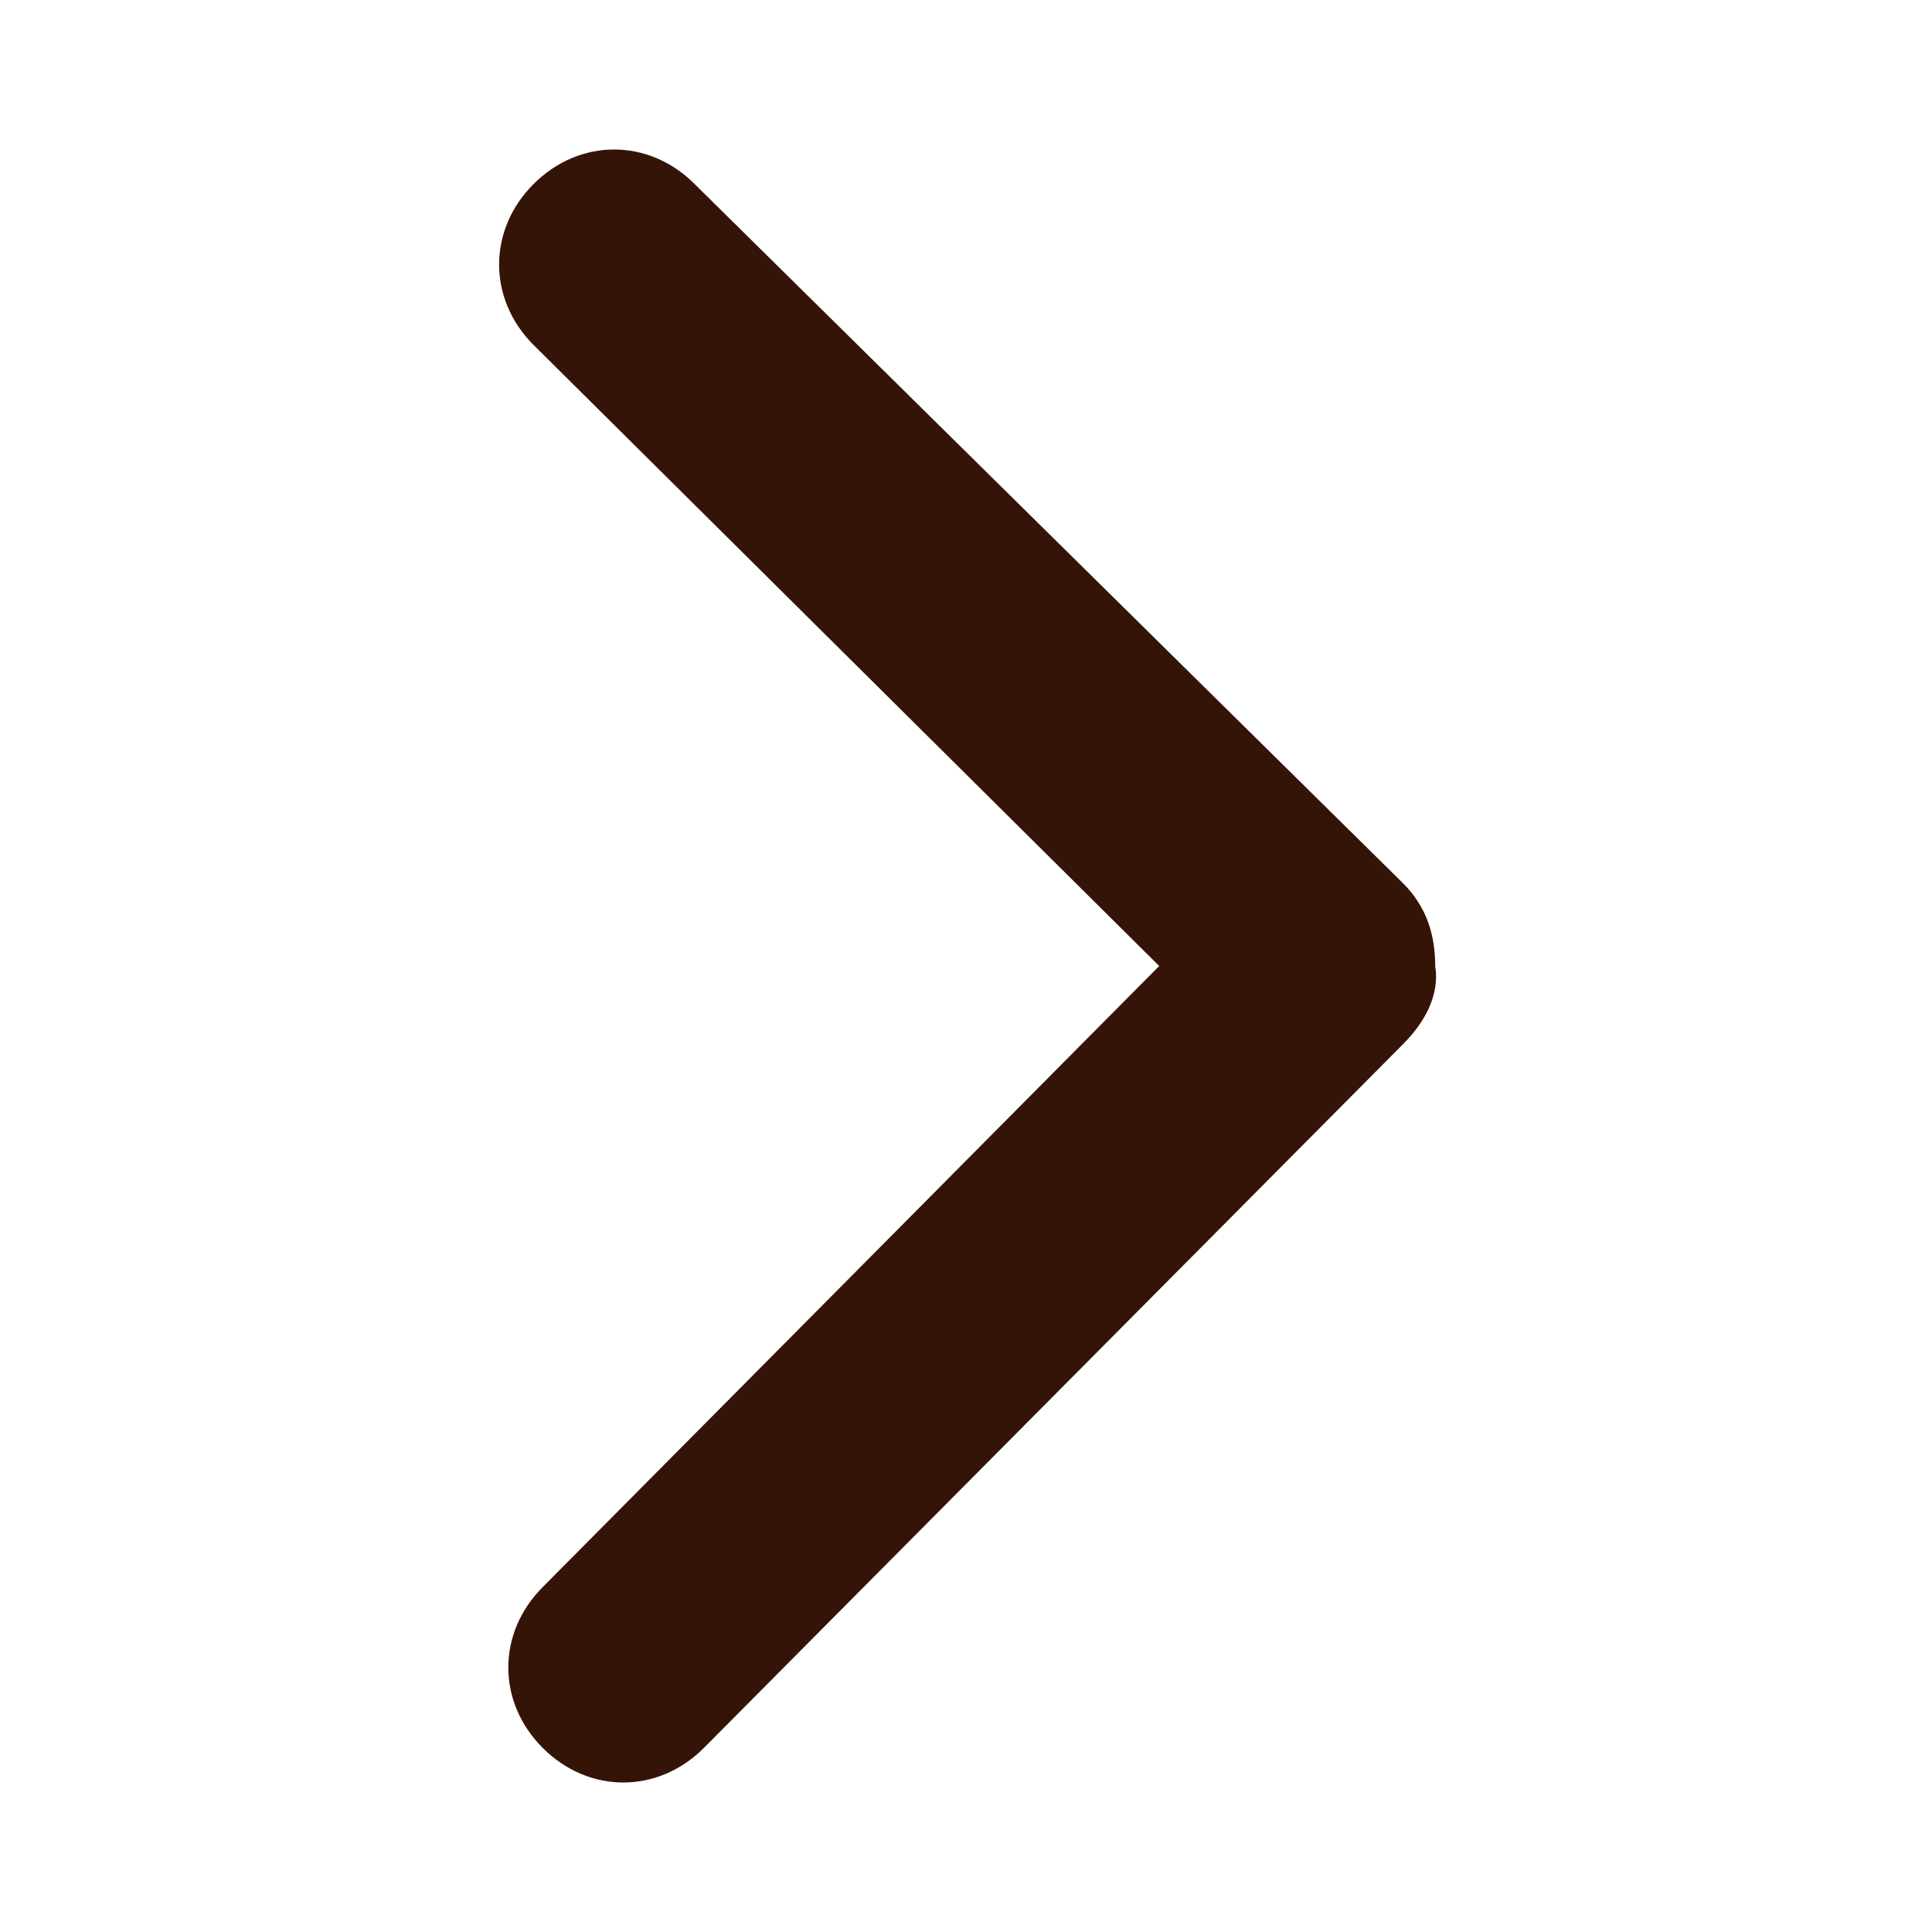 <?xml version="1.0" encoding="utf-8"?>
<!-- Generator: Adobe Illustrator 25.4.1, SVG Export Plug-In . SVG Version: 6.00 Build 0)  -->
<svg version="1.1" id="Lager_1" xmlns="http://www.w3.org/2000/svg" xmlns:xlink="http://www.w3.org/1999/xlink" x="0px" y="0px"
	 viewBox="0 0 42 42" style="enable-background:new 0 0 42 42;" xml:space="preserve" width="42" height="42">
<style type="text/css">
	.st0{fill:#351408;}
</style>
<path class="st0" d="M30.5,22.7L15.3,38c-1,1-2.5,1-3.5,0s-1-2.5,0-3.5L25.2,21L11.6,7.5c-1-1-1-2.5,0-3.5s2.5-1,3.5,0l15.4,15.2
	c0.5,0.5,0.7,1.1,0.7,1.8C31.3,21.6,31,22.2,30.5,22.7"/>
</svg>
